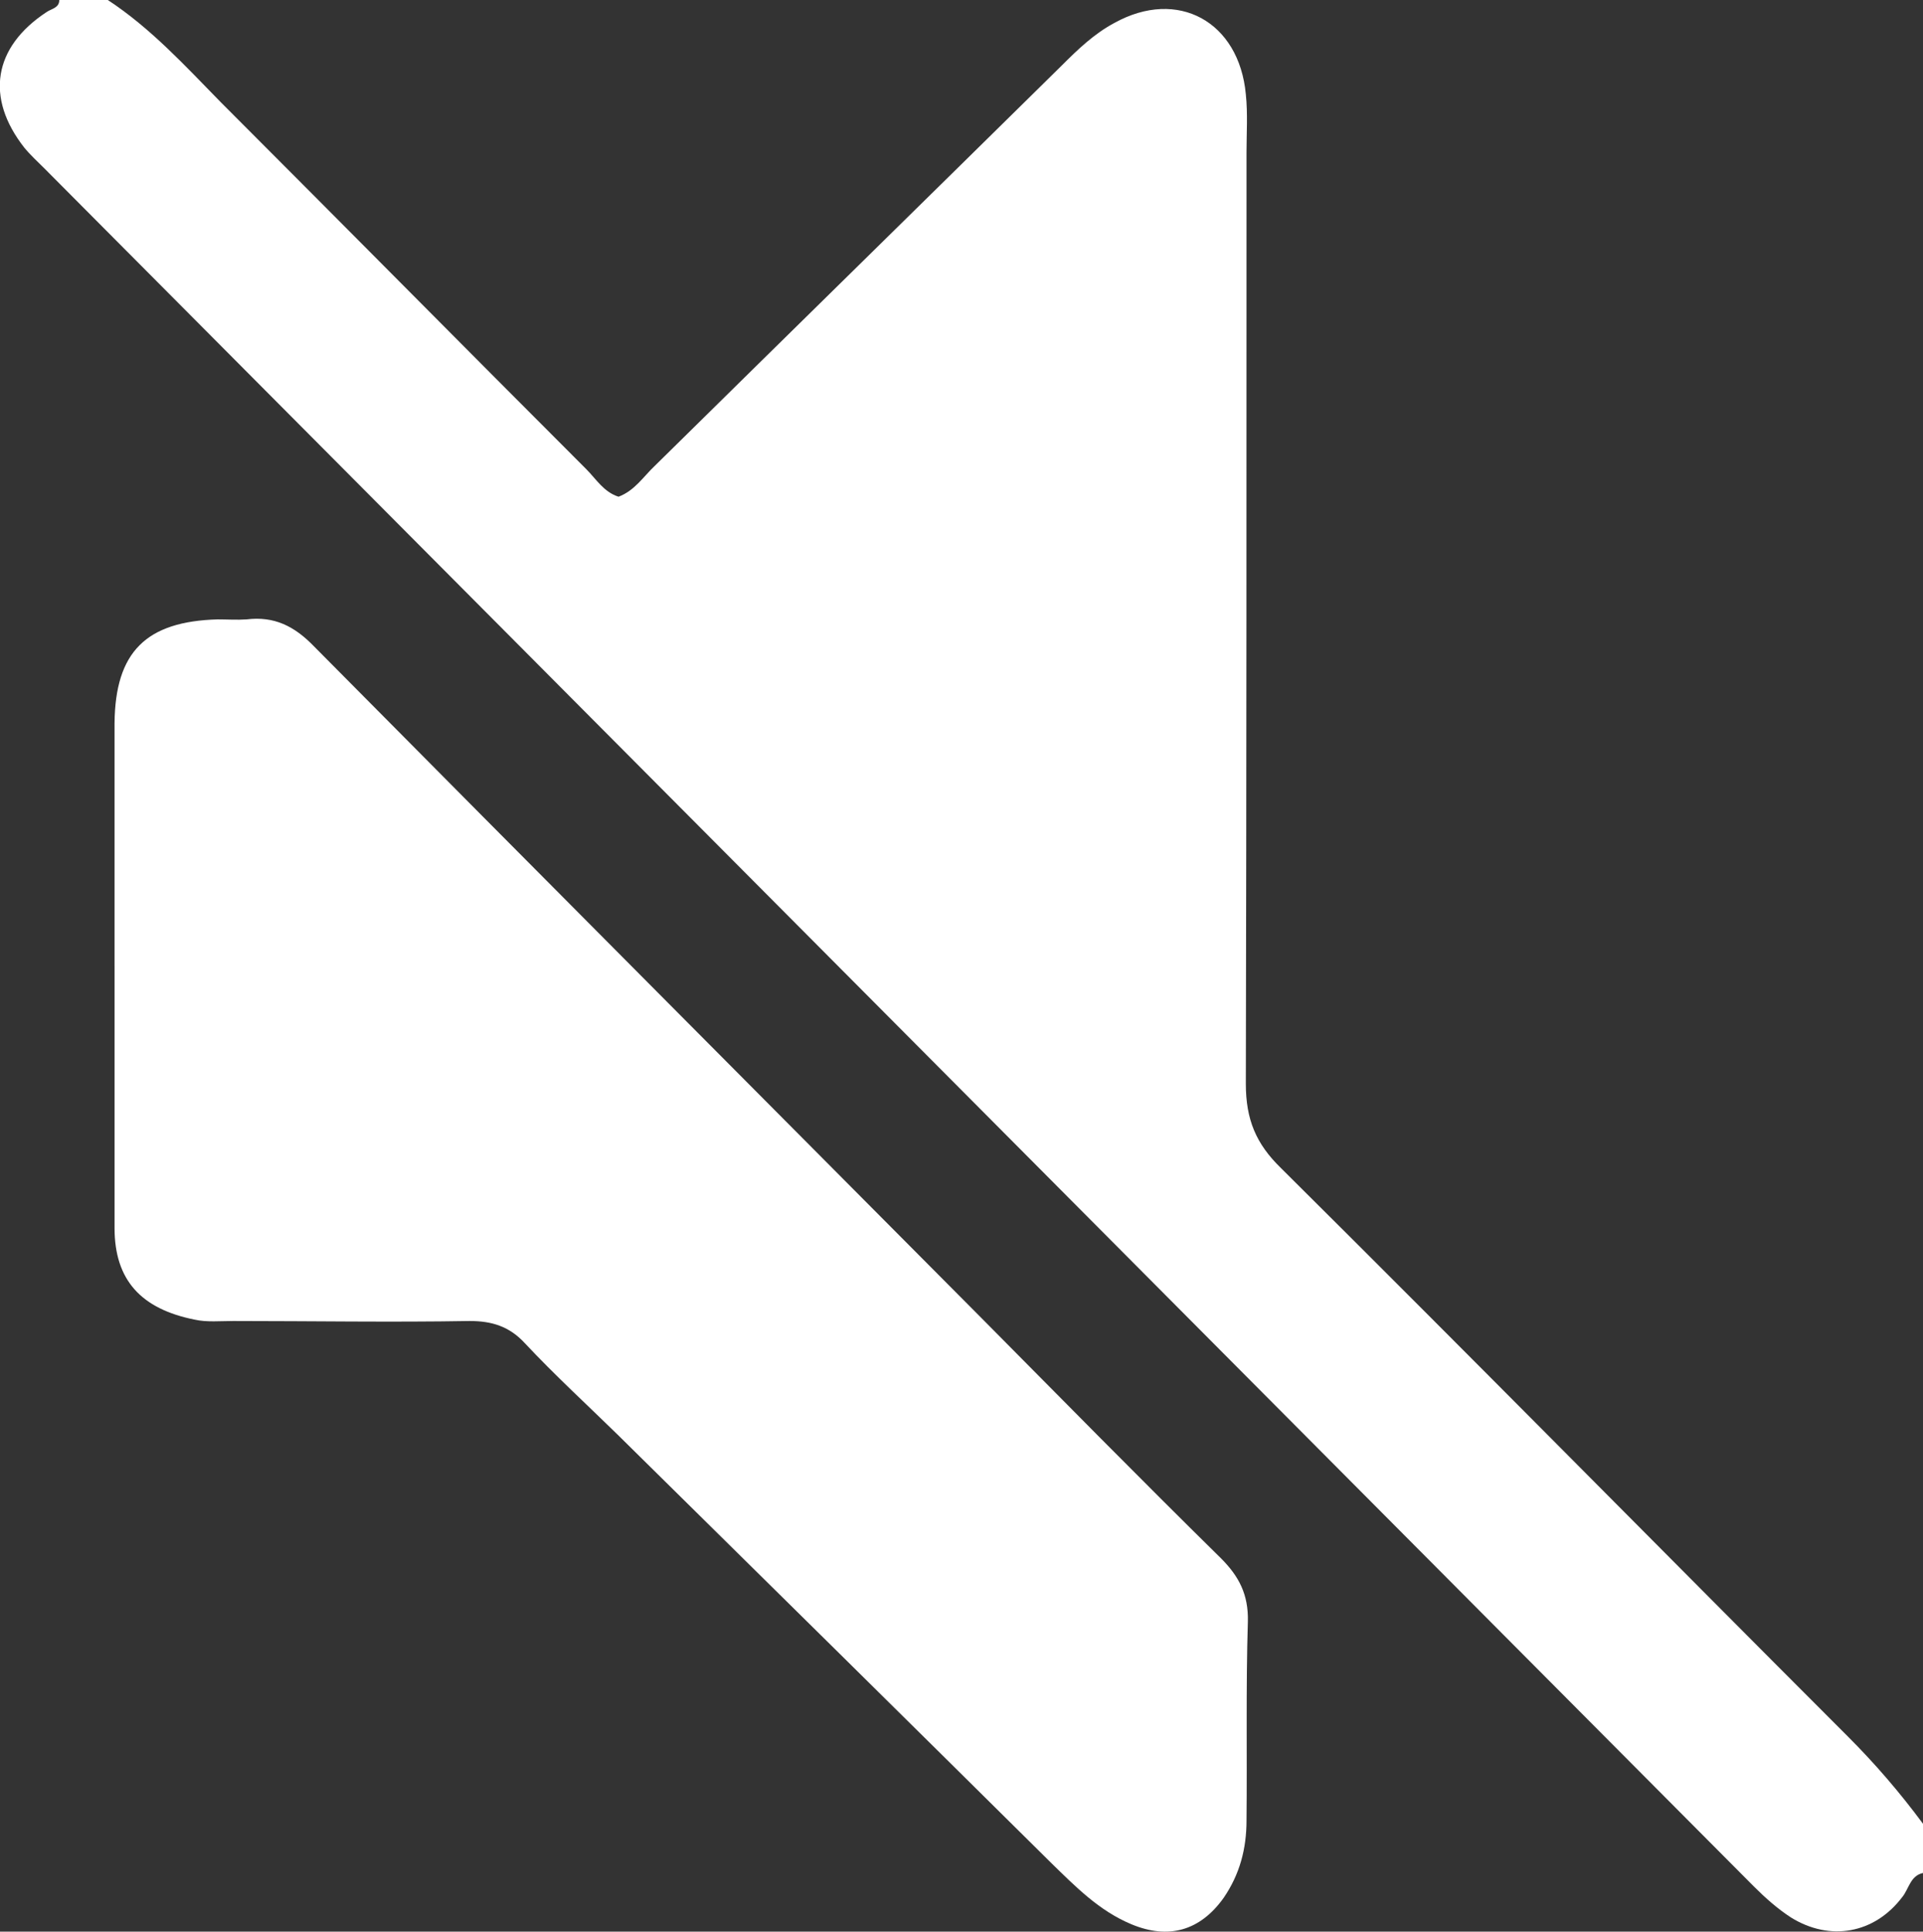 <?xml version="1.0" encoding="UTF-8"?>
<svg id="Layer_1_Image" data-name="Layer 1 Image" xmlns="http://www.w3.org/2000/svg" viewBox="0 0 28.54 28.66">
  <rect x="0" y="0" width="28.54" height="28.66" fill="#333333" stroke="none"/>
  <defs>
    <style>
      .cls-1 {
        fill: #fff;
        stroke-width: 0px;
      }
    </style>
  </defs>
  <path class="cls-1" d="M28.54,27.79c-.19.04-.21.24-.31.36-.41.54-1.07.66-1.65.3-.2-.13-.38-.29-.55-.46C17.58,19.5,9.12,11,.66,2.5c-.1-.1-.21-.2-.3-.31C-.22,1.45-.1.7.69.18c.07-.05.19-.06.19-.18h.72c.64.42,1.15.98,1.68,1.52,1.81,1.81,3.61,3.63,5.42,5.44.15.15.26.34.48.41.24-.09.37-.3.54-.46,2.01-1.98,4.03-3.96,6.04-5.94.24-.24.48-.47.78-.63.94-.52,1.85-.02,1.95,1.06.03.29.01.58.01.86,0,4.61,0,9.21-.01,13.82,0,.53.15.89.52,1.25,2.82,2.8,5.61,5.63,8.42,8.44.4.4.77.83,1.11,1.29v.72Z"/>
  <path class="cls-1" d="M1.7,14.33c0-1.2,0-2.4,0-3.6.01-1.06.47-1.51,1.53-1.54.14,0,.29.01.43,0,.41-.05.71.1,1,.4,3.3,3.33,6.61,6.65,9.91,9.97,1.18,1.19,2.35,2.38,3.55,3.56.27.27.41.54.4.94-.03.98-.01,1.97-.02,2.95,0,.42-.1.8-.34,1.15-.35.49-.82.62-1.37.39-.48-.2-.83-.56-1.19-.91-2.14-2.12-4.29-4.24-6.43-6.35-.46-.45-.94-.89-1.38-1.36-.23-.25-.49-.33-.82-.33-1.17.02-2.34,0-3.51,0-.19,0-.39.02-.57-.02-.8-.16-1.19-.59-1.19-1.36,0-1.03,0-2.06,0-3.09,0-.26,0-.53,0-.79Z"/>
</svg>